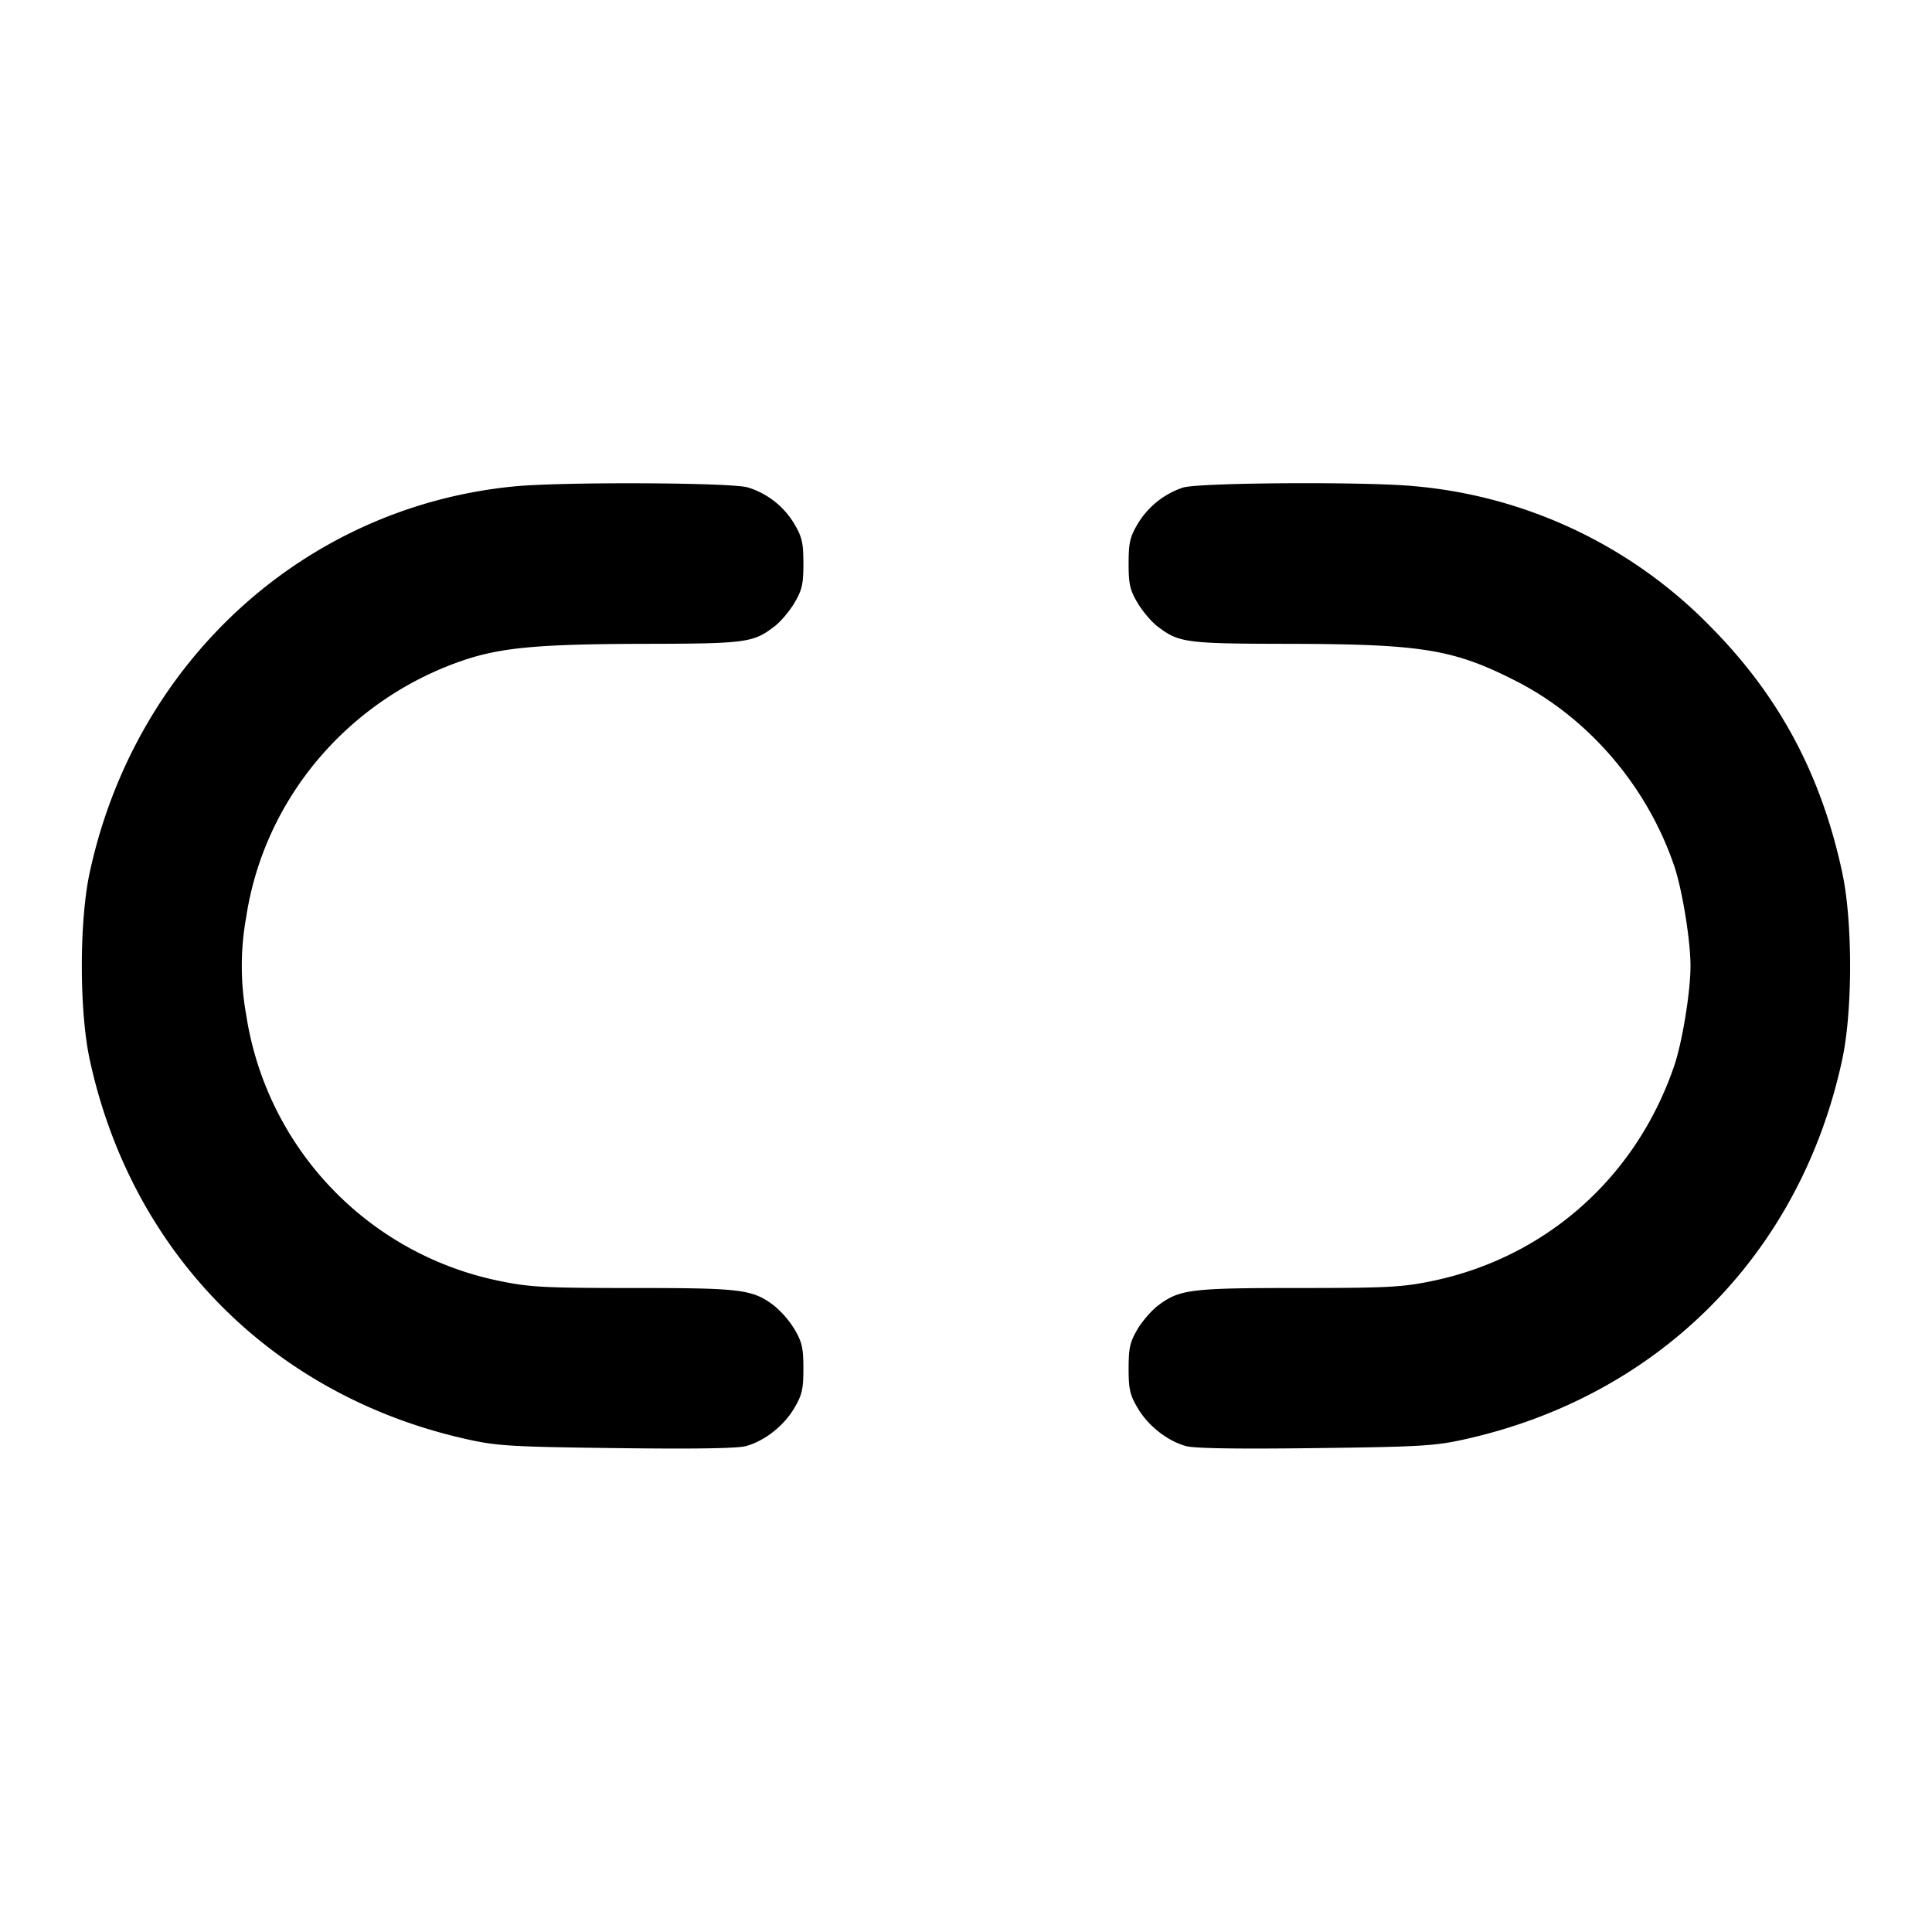 <svg xmlns="http://www.w3.org/2000/svg" width="24" height="24" fill="none" stroke="currentColor" stroke-linecap="round" stroke-linejoin="round" stroke-width="2"><path fill="#000" fill-rule="evenodd" stroke="none" d="M6.38 6.043c-2.596.256-4.699 2.172-5.266 4.797-.13.606-.13 1.714 0 2.32.522 2.418 2.289 4.192 4.706 4.723.359.079.546.09 1.842.106.971.012 1.495.004 1.604-.025.231-.063.471-.251.601-.472.097-.165.113-.235.113-.492 0-.254-.017-.328-.108-.484a1.2 1.2 0 0 0-.254-.295C9.35 16.017 9.217 16 7.87 16c-1.093 0-1.285-.01-1.643-.083a3.99 3.99 0 0 1-3.169-3.312 3.4 3.4 0 0 1 0-1.21C3.28 9.926 4.324 8.69 5.755 8.203c.469-.159.939-.202 2.225-.205 1.29-.002 1.374-.013 1.639-.215.077-.058.189-.191.25-.294.095-.161.111-.233.111-.489 0-.254-.017-.328-.108-.484a1.02 1.02 0 0 0-.582-.461c-.204-.062-2.323-.071-2.91-.012m8.315.014a1.04 1.04 0 0 0-.567.459c-.091.156-.108.23-.108.484 0 .256.016.328.111.489.061.103.173.236.25.294.265.202.349.213 1.639.215 1.649.003 2.042.068 2.82.466.899.46 1.622 1.307 1.957 2.291.1.295.203.925.203 1.245 0 .322-.103.951-.204 1.245-.475 1.387-1.601 2.383-3.023 2.672-.358.073-.55.083-1.643.083-1.347 0-1.48.017-1.748.221-.08.061-.195.194-.254.295-.091.156-.108.23-.108.484 0 .257.016.327.113.492.13.221.37.409.601.472.109.029.633.037 1.604.025 1.296-.016 1.483-.027 1.842-.106 2.423-.533 4.186-2.302 4.705-4.723.13-.606.13-1.714 0-2.32-.259-1.209-.776-2.18-1.616-3.035a5.86 5.86 0 0 0-3.705-1.766c-.594-.057-2.669-.045-2.869.018"/></svg>